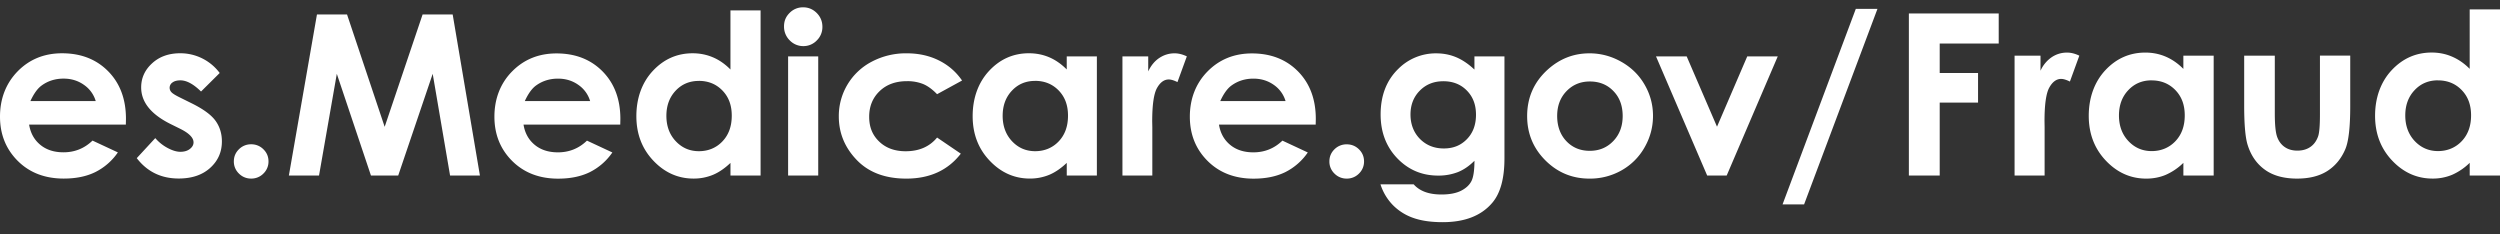 <svg width="128" height="12" viewBox="0 0 128 12" fill="none" xmlns="http://www.w3.org/2000/svg"><rect x="0" y="0" width="128" height="12" fill="#333333" stroke="none"/><path d="M6.441 6.38H1.49c.072.433.262.779.573 1.034.31.256.706.384 1.188.384.576 0 1.071-.2 1.486-.6l1.298.605a3.053 3.053 0 01-1.163 1.012c-.452.22-.988.328-1.609.328-.963 0-1.748-.301-2.354-.905C.304 7.634 0 6.878 0 5.97 0 5.06.302 4.266.906 3.65c.604-.615 1.362-.922 2.273-.922.967 0 1.754.308 2.36.922.606.615.91 1.427.91 2.436l-.006.292-.002.001zm-1.54-1.206a1.532 1.532 0 00-.603-.829c-.3-.213-.647-.32-1.043-.32-.43 0-.807.12-1.131.359-.204.15-.393.412-.567.79H4.9zM11.247 3.739l-.954.947c-.387-.382-.74-.572-1.055-.572-.173 0-.31.036-.407.109a.326.326 0 00-.146.272.33.33 0 00.093.226c.062.07.215.164.46.283l.565.28c.594.292 1.003.589 1.225.891.221.303.333.658.333 1.065 0 .543-.2.995-.601 1.357-.401.363-.939.543-1.612.543-.896 0-1.61-.348-2.146-1.043l.948-1.026c.18.209.392.378.635.507s.459.194.647.194c.204 0 .367-.049.49-.146.125-.096.187-.209.187-.336 0-.236-.224-.466-.671-.69l-.52-.257c-.994-.498-1.49-1.12-1.49-1.867 0-.482.187-.894.562-1.236.374-.343.854-.513 1.436-.513a2.512 2.512 0 012.022 1.009l-.001.003zM12.86 7.388a.86.86 0 01.627.256c.173.17.26.376.26.619a.846.846 0 01-.26.623.858.858 0 01-.627.257.86.86 0 01-.627-.257.846.846 0 01-.26-.623c0-.243.087-.45.26-.62a.86.86 0 01.627-.255zM16.228.74h1.54l1.927 5.753L21.637.74h1.54l1.395 8.248h-1.528l-.89-5.209-1.766 5.209h-1.395l-1.748-5.209-.911 5.209H14.79L16.228.74zM31.757 6.381h-4.952c.07.435.262.779.573 1.035.31.256.706.384 1.19.384.575 0 1.07-.2 1.485-.6l1.3.606a3.06 3.06 0 01-1.165 1.013c-.452.219-.988.328-1.61.328-.963 0-1.747-.302-2.355-.906-.605-.604-.909-1.36-.909-2.267 0-.907.301-1.704.906-2.317.605-.614 1.363-.922 2.273-.922.967 0 1.754.308 2.36.922.606.616.91 1.426.91 2.435l-.006.291h-.003l.003-.002zm-1.542-1.205a1.538 1.538 0 00-.603-.83c-.3-.213-.647-.32-1.043-.32-.43 0-.807.12-1.133.359-.203.15-.393.413-.566.79h3.345zM37.4.531h1.542v8.455H37.4v-.645c-.3.284-.602.49-.905.614a2.56 2.56 0 01-.984.188c-.794 0-1.48-.305-2.059-.916-.579-.61-.87-1.37-.87-2.28 0-.908.28-1.713.842-2.316.56-.601 1.24-.903 2.041-.903.37 0 .715.07 1.038.207.324.137.622.346.896.623V.53h.001zM35.78 4.143c-.477 0-.873.166-1.188.501-.314.335-.473.764-.473 1.287 0 .524.16.96.481 1.3.32.34.714.51 1.184.51s.886-.166 1.204-.502c.32-.334.478-.772.478-1.315 0-.544-.16-.96-.478-1.29-.319-.328-.72-.493-1.21-.493v.002h.002zM41.122.375c.27 0 .502.098.695.291.193.195.29.43.29.707a.95.95 0 01-.288.698.938.938 0 01-.686.29.958.958 0 01-.7-.295.984.984 0 01-.291-.715c0-.28.095-.5.286-.69a.947.947 0 01.692-.286h.002zm-.77 2.511h1.541v6.1h-1.542v-6.1zM49.261 4.121l-1.283.702c-.24-.25-.48-.423-.714-.521a2.15 2.15 0 00-.829-.146c-.576 0-1.043.169-1.399.511-.355.341-.534.779-.534 1.312 0 .534.17.942.515 1.272.343.328.794.493 1.352.493.689 0 1.226-.235 1.61-.702l1.215.826c-.66.851-1.589 1.277-2.79 1.277-1.082 0-1.927-.318-2.539-.954-.611-.635-.918-1.379-.918-2.231a3.133 3.133 0 011.69-2.804 3.738 3.738 0 011.787-.426c.61 0 1.158.121 1.643.362.486.24.883.584 1.19 1.03v.002l.004-.003zM54.618 2.886h1.542v6.1h-1.542V8.34c-.301.284-.603.49-.905.614a2.56 2.56 0 01-.985.188c-.793 0-1.479-.306-2.058-.917-.58-.61-.87-1.37-.87-2.279 0-.908.28-1.713.841-2.316.56-.602 1.24-.903 2.042-.903.369 0 .714.069 1.038.206.323.138.621.347.896.623v-.673.002h.001zm-1.622 1.256c-.476 0-.873.166-1.187.502-.315.334-.473.763-.473 1.287 0 .523.16.96.48 1.3.32.34.715.51 1.185.51.47 0 .886-.167 1.204-.502.319-.335.477-.773.477-1.316s-.16-.96-.477-1.29c-.32-.328-.721-.493-1.21-.493v.002h.001zM57.468 2.886h1.321v.77c.142-.303.334-.534.57-.69.238-.157.497-.236.78-.236.2 0 .408.052.627.156l-.48 1.317c-.182-.09-.329-.134-.445-.134-.237 0-.438.146-.602.437-.164.292-.246.864-.246 1.716l.006.299v2.467h-1.53V2.886h-.002zM67.363 6.381h-4.951c.07.435.262.779.572 1.035.31.256.707.384 1.19.384.576 0 1.071-.2 1.486-.6l1.299.606a3.06 3.06 0 01-1.164 1.013c-.452.219-.988.328-1.61.328-.964 0-1.748-.302-2.355-.906-.606-.604-.91-1.36-.91-2.267 0-.907.302-1.704.907-2.317.605-.614 1.362-.922 2.273-.922.967 0 1.754.308 2.36.922.605.616.909 1.426.909 2.435l-.006.291h-.002l.002-.002zm-1.542-1.205a1.538 1.538 0 00-.602-.83c-.3-.212-.647-.32-1.044-.32-.43 0-.806.12-1.132.359-.204.15-.393.413-.566.79h3.344zM68.952 7.39c.244 0 .454.085.627.255.173.17.26.377.26.62a.848.848 0 01-.26.622.86.86 0 01-.627.257.86.86 0 01-.627-.257.844.844 0 01-.26-.623c0-.244.087-.449.26-.62a.866.866 0 01.627-.254zM75.491 2.886h1.537v5.225c0 1.031-.209 1.79-.627 2.276-.56.658-1.406.988-2.536.988-.603 0-1.108-.074-1.52-.223a2.71 2.71 0 01-1.038-.66 2.691 2.691 0 01-.627-1.055h1.7c.15.171.343.301.581.39.237.088.519.131.842.131.413 0 .747-.064 1-.19.252-.128.429-.292.533-.493.103-.202.156-.55.156-1.043-.271.27-.556.463-.852.581a2.73 2.73 0 01-1.01.177c-.826 0-1.522-.295-2.09-.886-.567-.591-.852-1.338-.852-2.243 0-.967.301-1.746.903-2.333a2.705 2.705 0 011.953-.796c.354 0 .688.064 1.002.194.315.13.63.34.945.636v-.676zM73.894 4.16c-.487 0-.886.162-1.203.484-.317.323-.474.73-.474 1.22s.163.925.486 1.25c.323.324.73.487 1.22.487s.873-.159 1.182-.476c.31-.318.466-.735.466-1.25s-.156-.922-.47-1.24c-.311-.318-.714-.476-1.207-.476v.001zM81.375 2.73c.58 0 1.125.145 1.635.433.51.288.909.677 1.194 1.172.286.493.43 1.026.43 1.598 0 .572-.145 1.114-.433 1.615a3.092 3.092 0 01-1.177 1.174 3.265 3.265 0 01-1.643.423c-.88 0-1.633-.31-2.257-.933-.623-.623-.934-1.378-.934-2.268 0-.953.352-1.747 1.055-2.383.617-.554 1.326-.83 2.13-.83l.001-.002v.001zm.026 1.442c-.48 0-.877.165-1.197.496-.319.332-.477.754-.477 1.271 0 .517.157.96.473 1.29.315.33.713.493 1.196.493s.884-.166 1.204-.5c.32-.333.481-.76.481-1.283 0-.524-.157-.95-.473-1.275-.314-.327-.716-.492-1.207-.492zM84.788 2.887h1.57l1.553 3.6 1.548-3.6h1.562l-2.614 6.099h-1l-2.62-6.1h.002-.001zM91.267 10.464l3.75-10.01h1.109l-3.756 10.01h-1.103zM97.734.69h4.6v1.54h-3.021v1.506h1.963v1.517h-1.963v3.733h-1.579V.69.69zM103.145 2.85h1.329v.772a1.66 1.66 0 01.574-.694c.238-.158.499-.236.784-.236.201 0 .411.053.63.158l-.483 1.326c-.181-.09-.331-.136-.448-.136-.238 0-.44.147-.605.44-.165.294-.247.87-.247 1.726l.005.3v2.481h-1.538V2.85h-.001zM111.789 2.85h1.551v6.137h-1.551v-.649a3.02 3.02 0 01-.91.617c-.305.127-.635.19-.99.19-.798 0-1.489-.307-2.071-.922-.583-.615-.874-1.38-.874-2.293 0-.913.282-1.723.845-2.33.564-.605 1.249-.908 2.054-.908.371 0 .719.07 1.044.209.325.14.625.347.901.626V2.85h.001zm-1.629 1.264c-.48 0-.877.168-1.194.505-.317.337-.475.768-.475 1.295 0 .527.161.967.484 1.309.322.342.72.513 1.192.513.471 0 .89-.168 1.211-.504.322-.337.481-.778.481-1.323 0-.544-.16-.965-.481-1.297-.321-.33-.726-.496-1.217-.496l-.001-.002zM114.902 2.85h1.568v2.955c0 .576.039.975.119 1.2.08.223.208.397.385.52.176.124.393.187.652.187s.477-.062.658-.184c.181-.122.315-.302.401-.54.064-.176.096-.554.096-1.133V2.848h1.551v2.6c0 1.072-.085 1.806-.256 2.2-.208.483-.515.851-.92 1.11-.406.257-.921.386-1.545.386-.678 0-1.227-.151-1.644-.451-.419-.3-.713-.72-.883-1.258-.121-.371-.182-1.049-.182-2.03V2.85zM126.449.48H128v8.506h-1.551v-.65a3.02 3.02 0 01-.91.618 2.56 2.56 0 01-.991.189c-.797 0-1.488-.307-2.07-.922-.583-.615-.874-1.38-.874-2.292 0-.913.281-1.724.845-2.33.564-.605 1.249-.909 2.054-.909.371 0 .719.07 1.043.21.326.14.626.347.902.625V.48l.001.002zm-1.629 3.633c-.48 0-.878.168-1.194.505-.317.336-.476.767-.476 1.294s.162.967.484 1.31c.323.341.72.513 1.192.513s.891-.168 1.212-.505c.321-.336.481-.778.481-1.322 0-.545-.161-.966-.481-1.297-.321-.331-.726-.496-1.217-.496l-.001-.002z" fill="#fff"/></svg>